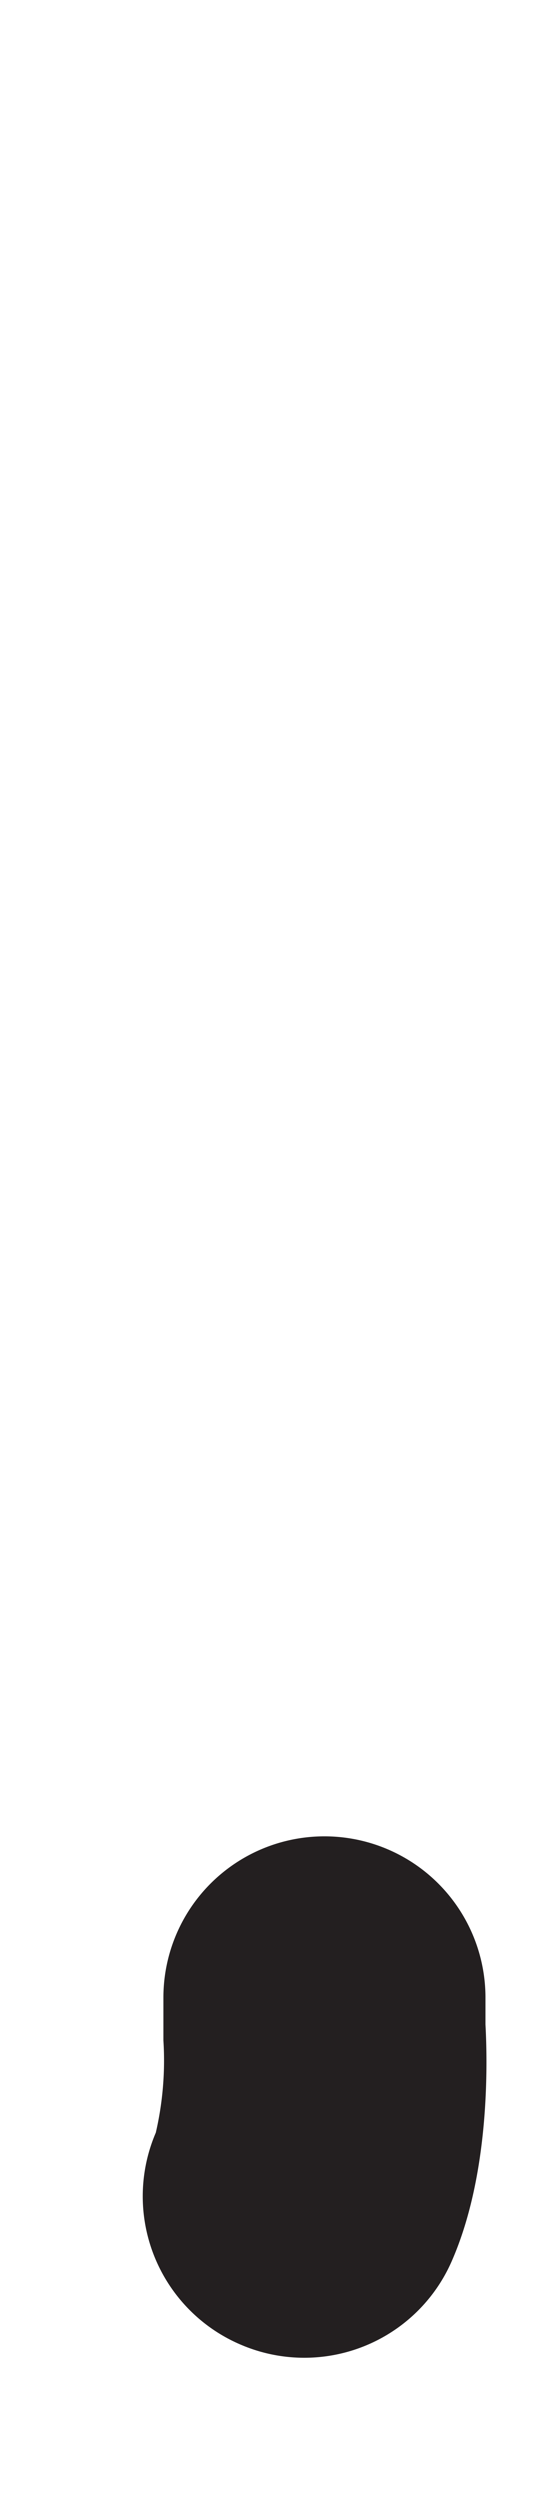 <svg id="Layer_1" data-name="Layer 1" xmlns="http://www.w3.org/2000/svg" width="44.62" height="200" viewBox="0 0 44.62 200"><title>_</title><path d="M19.29,187.58a12.89,12.89,0,0,0,16.94-6.78c3-6.92,2.83-15.67,2.66-18.84v-2.15a12.9,12.9,0,0,0-25.8,0v2.58q0,0.37,0,.74v0.11a25.59,25.59,0,0,1-.61,7.38A12.9,12.9,0,0,0,19.29,187.58Z" fill="#231f20"/></svg>